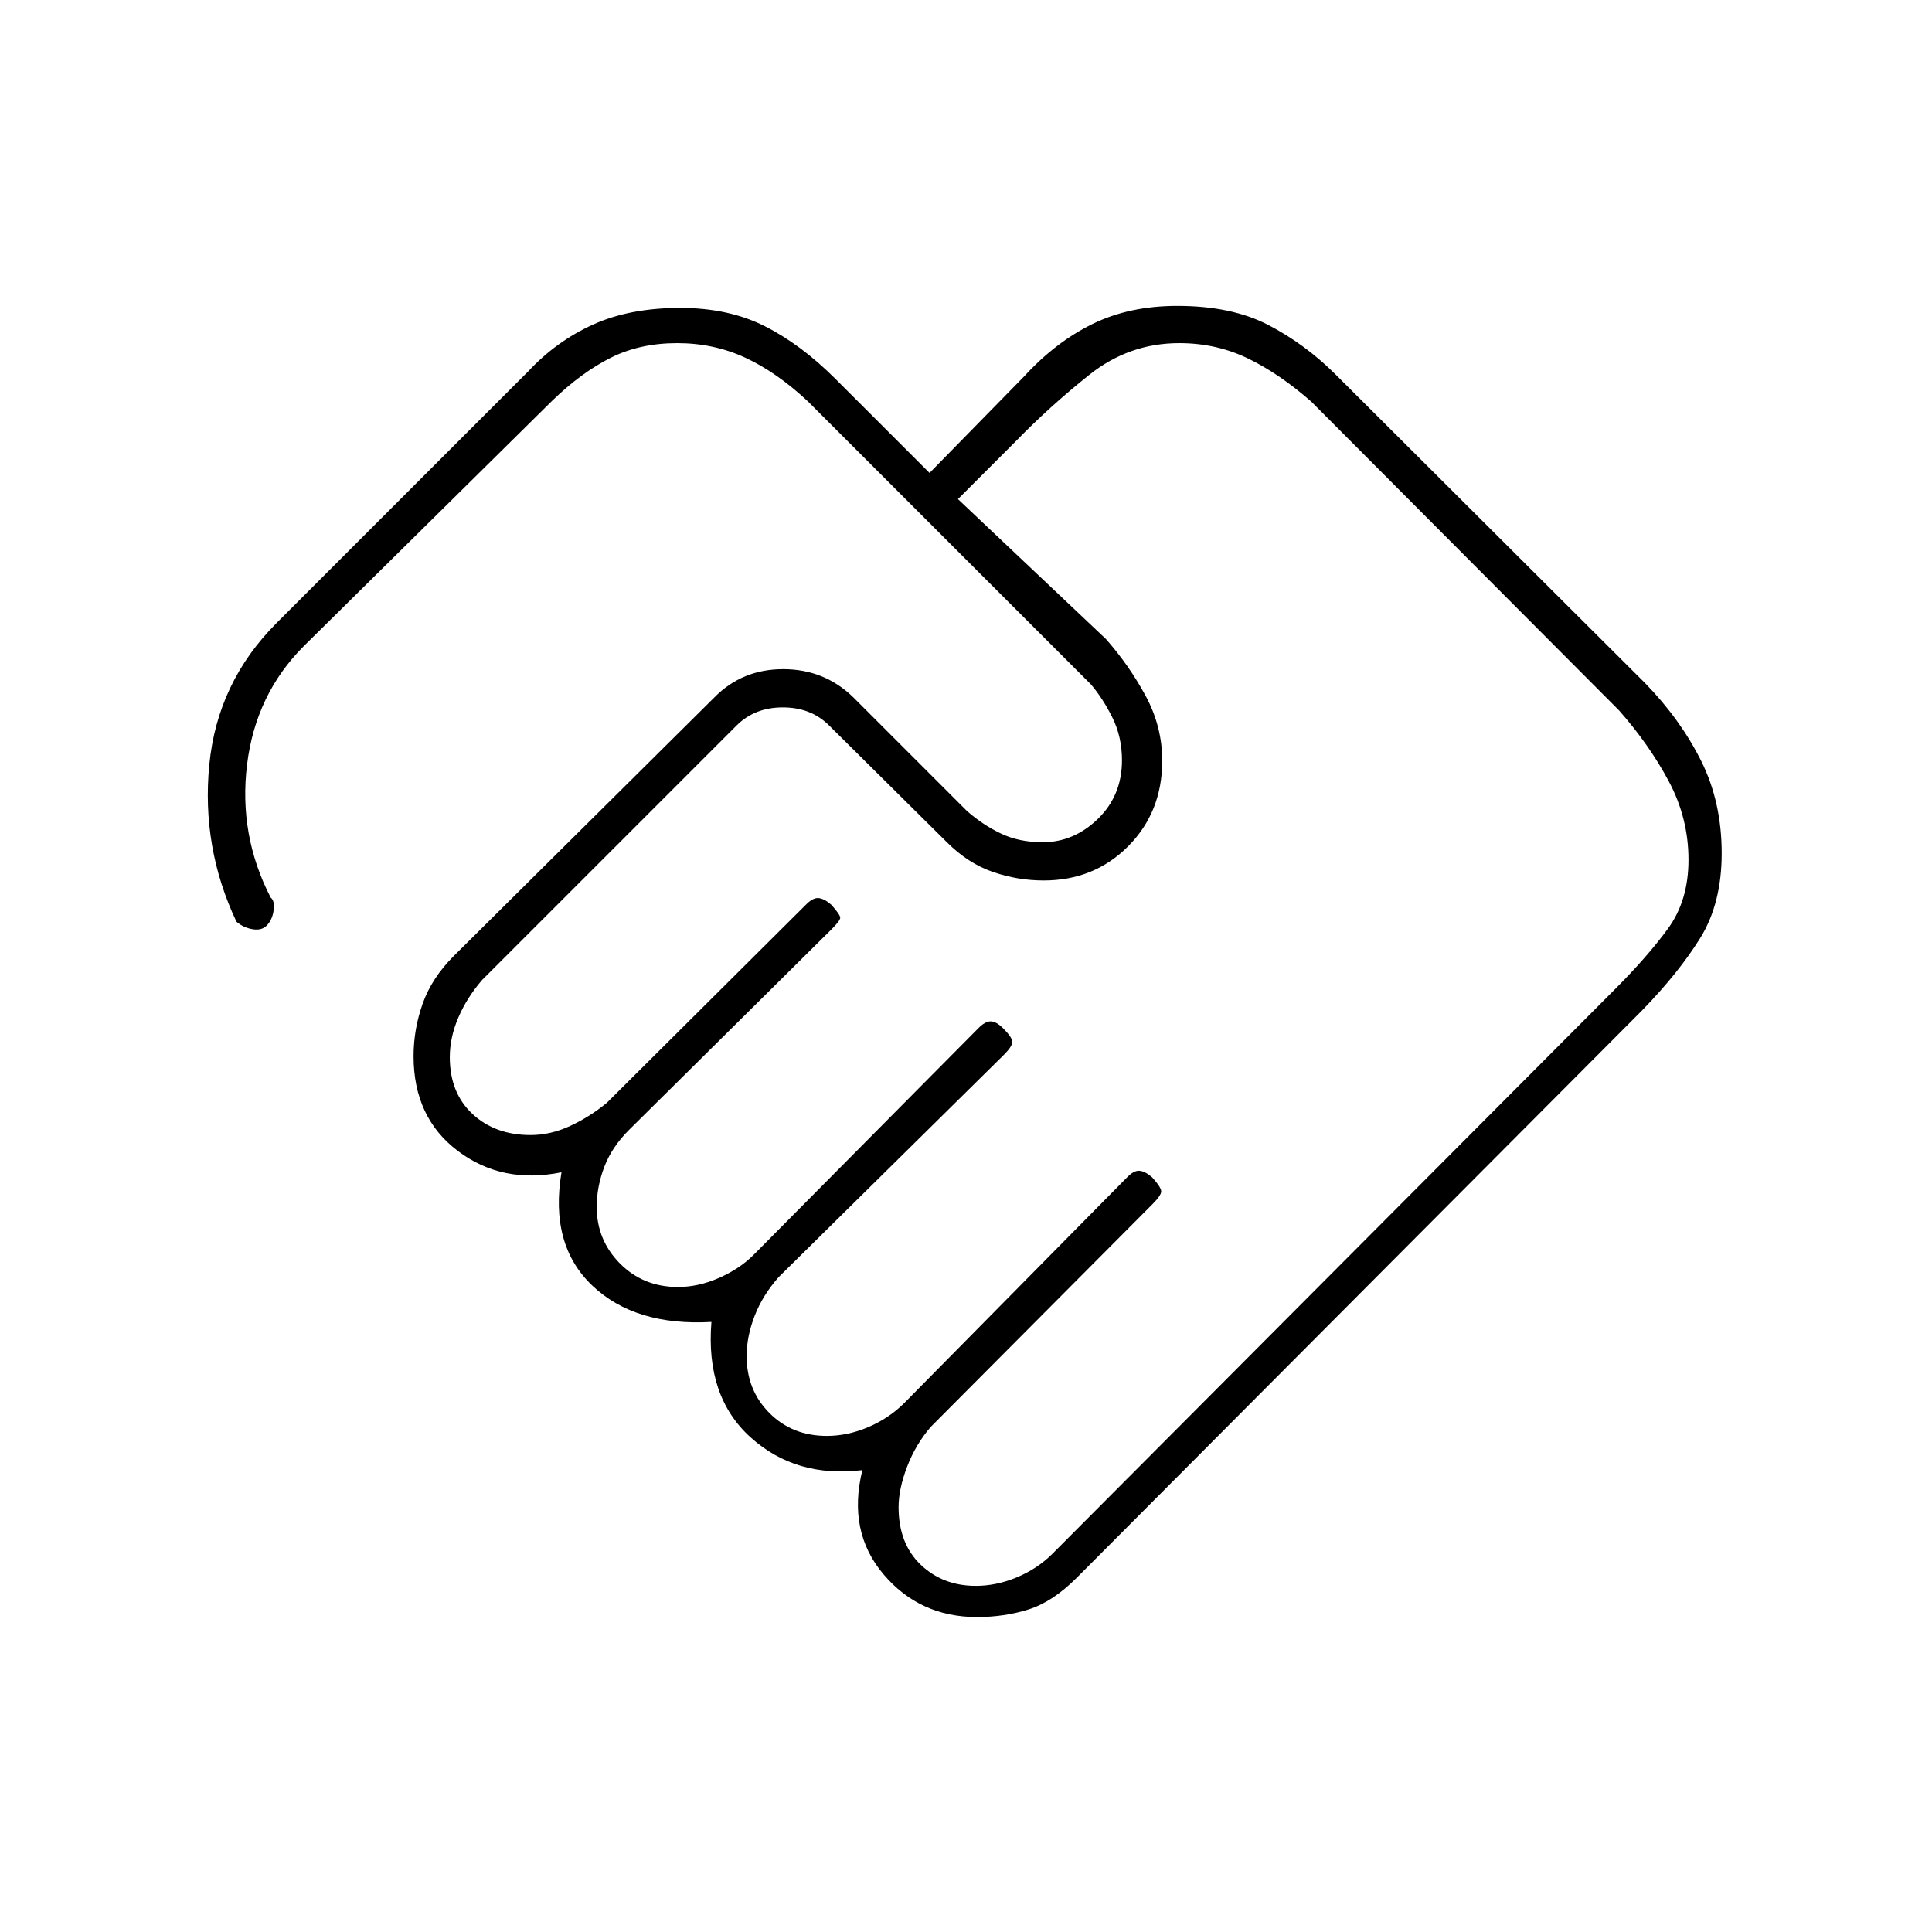 <svg xmlns="http://www.w3.org/2000/svg" height="20" viewBox="0 -960 960 960" width="20"><path d="M484.9-172q10.2 0 20.4-4.25T523-188l279.5-280.5q16-16 26.25-30T839-532.75q0-20.67-9.75-38.96T804.5-607l-153-153.5q-16-14-31.64-21.5T586-789.5q-25 0-44.75 15.75T504.5-740.5L476-712l73.5 69.5q11.5 13 19.75 28.25T577.5-582q0 25.5-16.92 42.5-16.93 17-41.96 17-12.99 0-25.3-4.25Q481-531 470.5-541.5l-58.5-58q-9-9-23-9t-23 9L239.5-473q-7.5 8.7-11.75 18.59-4.25 9.88-4.25 19.73 0 17.68 11.25 28.18t28.92 10.5q9.83 0 19.58-4.5Q293-405 301.5-412l99.14-98.64q3.36-3.36 6.11-3.11 2.75.25 6.25 3.25 4.5 5 4.5 6.5t-4.41 5.86L312.5-398.5q-8.5 8.5-12.25 18.36t-3.75 19.85q0 16.47 11.57 28.13t28.81 11.66q10.12 0 20.37-4.5 10.25-4.5 17.24-11.49l111.65-112.6q3.36-3.41 6.11-3.41 2.75 0 6.25 3.5 4.5 4.5 4.5 6.75t-4.41 6.61L387-325.5q-8 9-12 19.28-4 10.29-4 20.07 0 16.9 11.32 28.27 11.32 11.38 28.56 11.38 10.12 0 20.27-4.25T449-262.5l111.14-112.59q3.36-3.41 6.11-3.16 2.75.25 6.25 3.25 4.5 5 4.5 7t-4.36 6.36L462.5-251q-7.5 8.7-11.75 19.77t-4.25 20.12q0 18.11 11 28.61t27.4 10.5Zm.6 15.5q-28.5 0-46.5-21.25t-10.5-51.75q-33 4-55.5-16.25t-19.5-57.38q-38 2.13-59.25-18.12T279-377.5q-29.5 6-51.5-10.6-22-16.59-22-47.09 0-13.31 4.5-26.06Q214.5-474 225.5-485L355-613.5q13.81-14 34.15-14 20.35 0 34.71 13.86L480.5-557q8 7 17 11.25t20.64 4.25q15.44 0 27.4-11.61 11.96-11.62 11.96-29.09 0-11.66-4.75-21.23t-10.72-16.55L401.5-760.5Q386-775 370.36-782.25t-33.86-7.25q-18.5 0-33 7.25t-29 21.25L151-639q-24 24-28.25 59t11.75 66q2 1.5 1.5 6t-3.08 7.5q-2.59 3-7.25 2.25Q121-499 117.5-502 100-539 104-580t33.5-70.5l125-125q14-15 32.25-23.25T338-807q23.93 0 41.85 9 17.93 9 35.01 26l47.03 47 47.03-48q15.58-17 33.92-26 18.33-9 42.16-9 27 0 45.25 9.5t33.27 24.46L817.5-620.5q17.5 18 27.75 38.5t10.25 46q0 25-10.75 42.25T816-458L535-176q-12 12-24.03 15.75-12.02 3.75-25.47 3.75ZM313-639.5Z"/></svg>